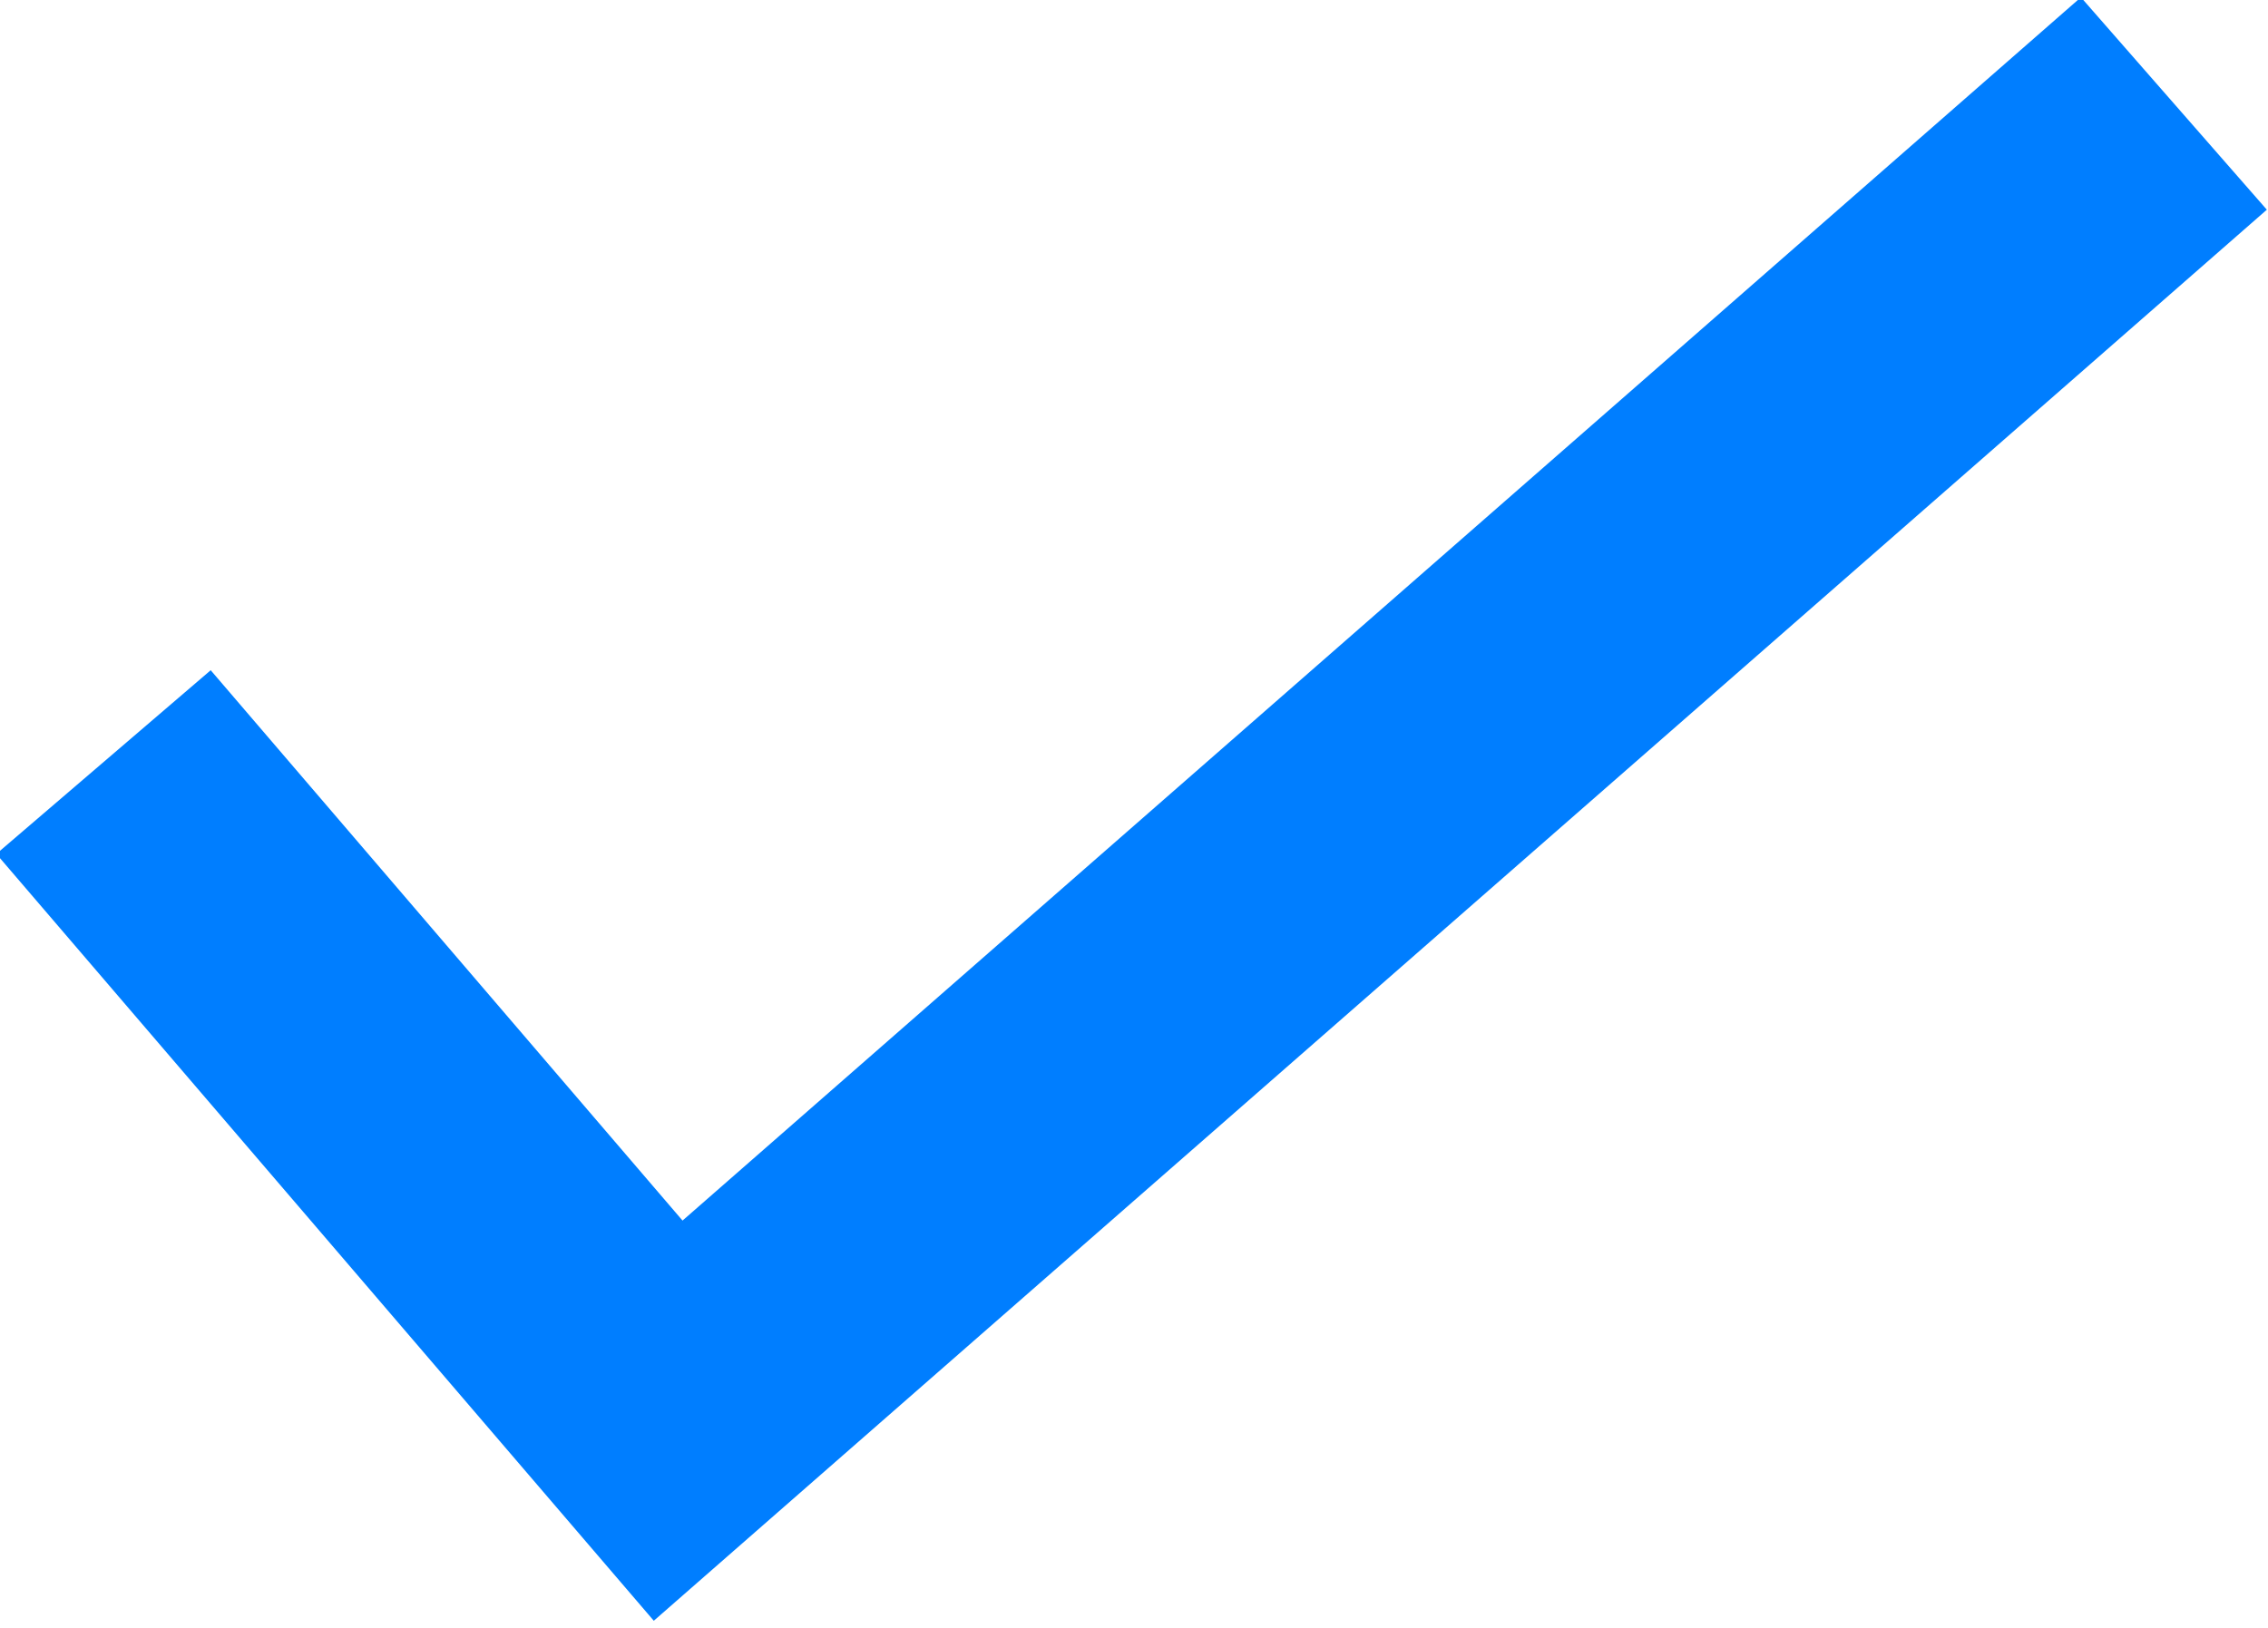 <?xml version="1.0" encoding="utf-8"?>
<!-- Generator: Adobe Illustrator 22.1.0, SVG Export Plug-In . SVG Version: 6.00 Build 0)  -->
<svg version="1.1" id="Layer_1" xmlns="http://www.w3.org/2000/svg" xmlns:xlink="http://www.w3.org/1999/xlink" x="0px" y="0px"
	 viewBox="0 0 24.1 17.3" style="enable-background:new 0 0 24.1 17.3;" xml:space="preserve">
<style type="text/css">
	.st0{fill:none;stroke:#007EFF;stroke-width:3;stroke-miterlimit:10;}
</style>
<polyline class="st0" points="1.1,8.1 7.1,15.1 23.1,1.1 "/>
</svg>
